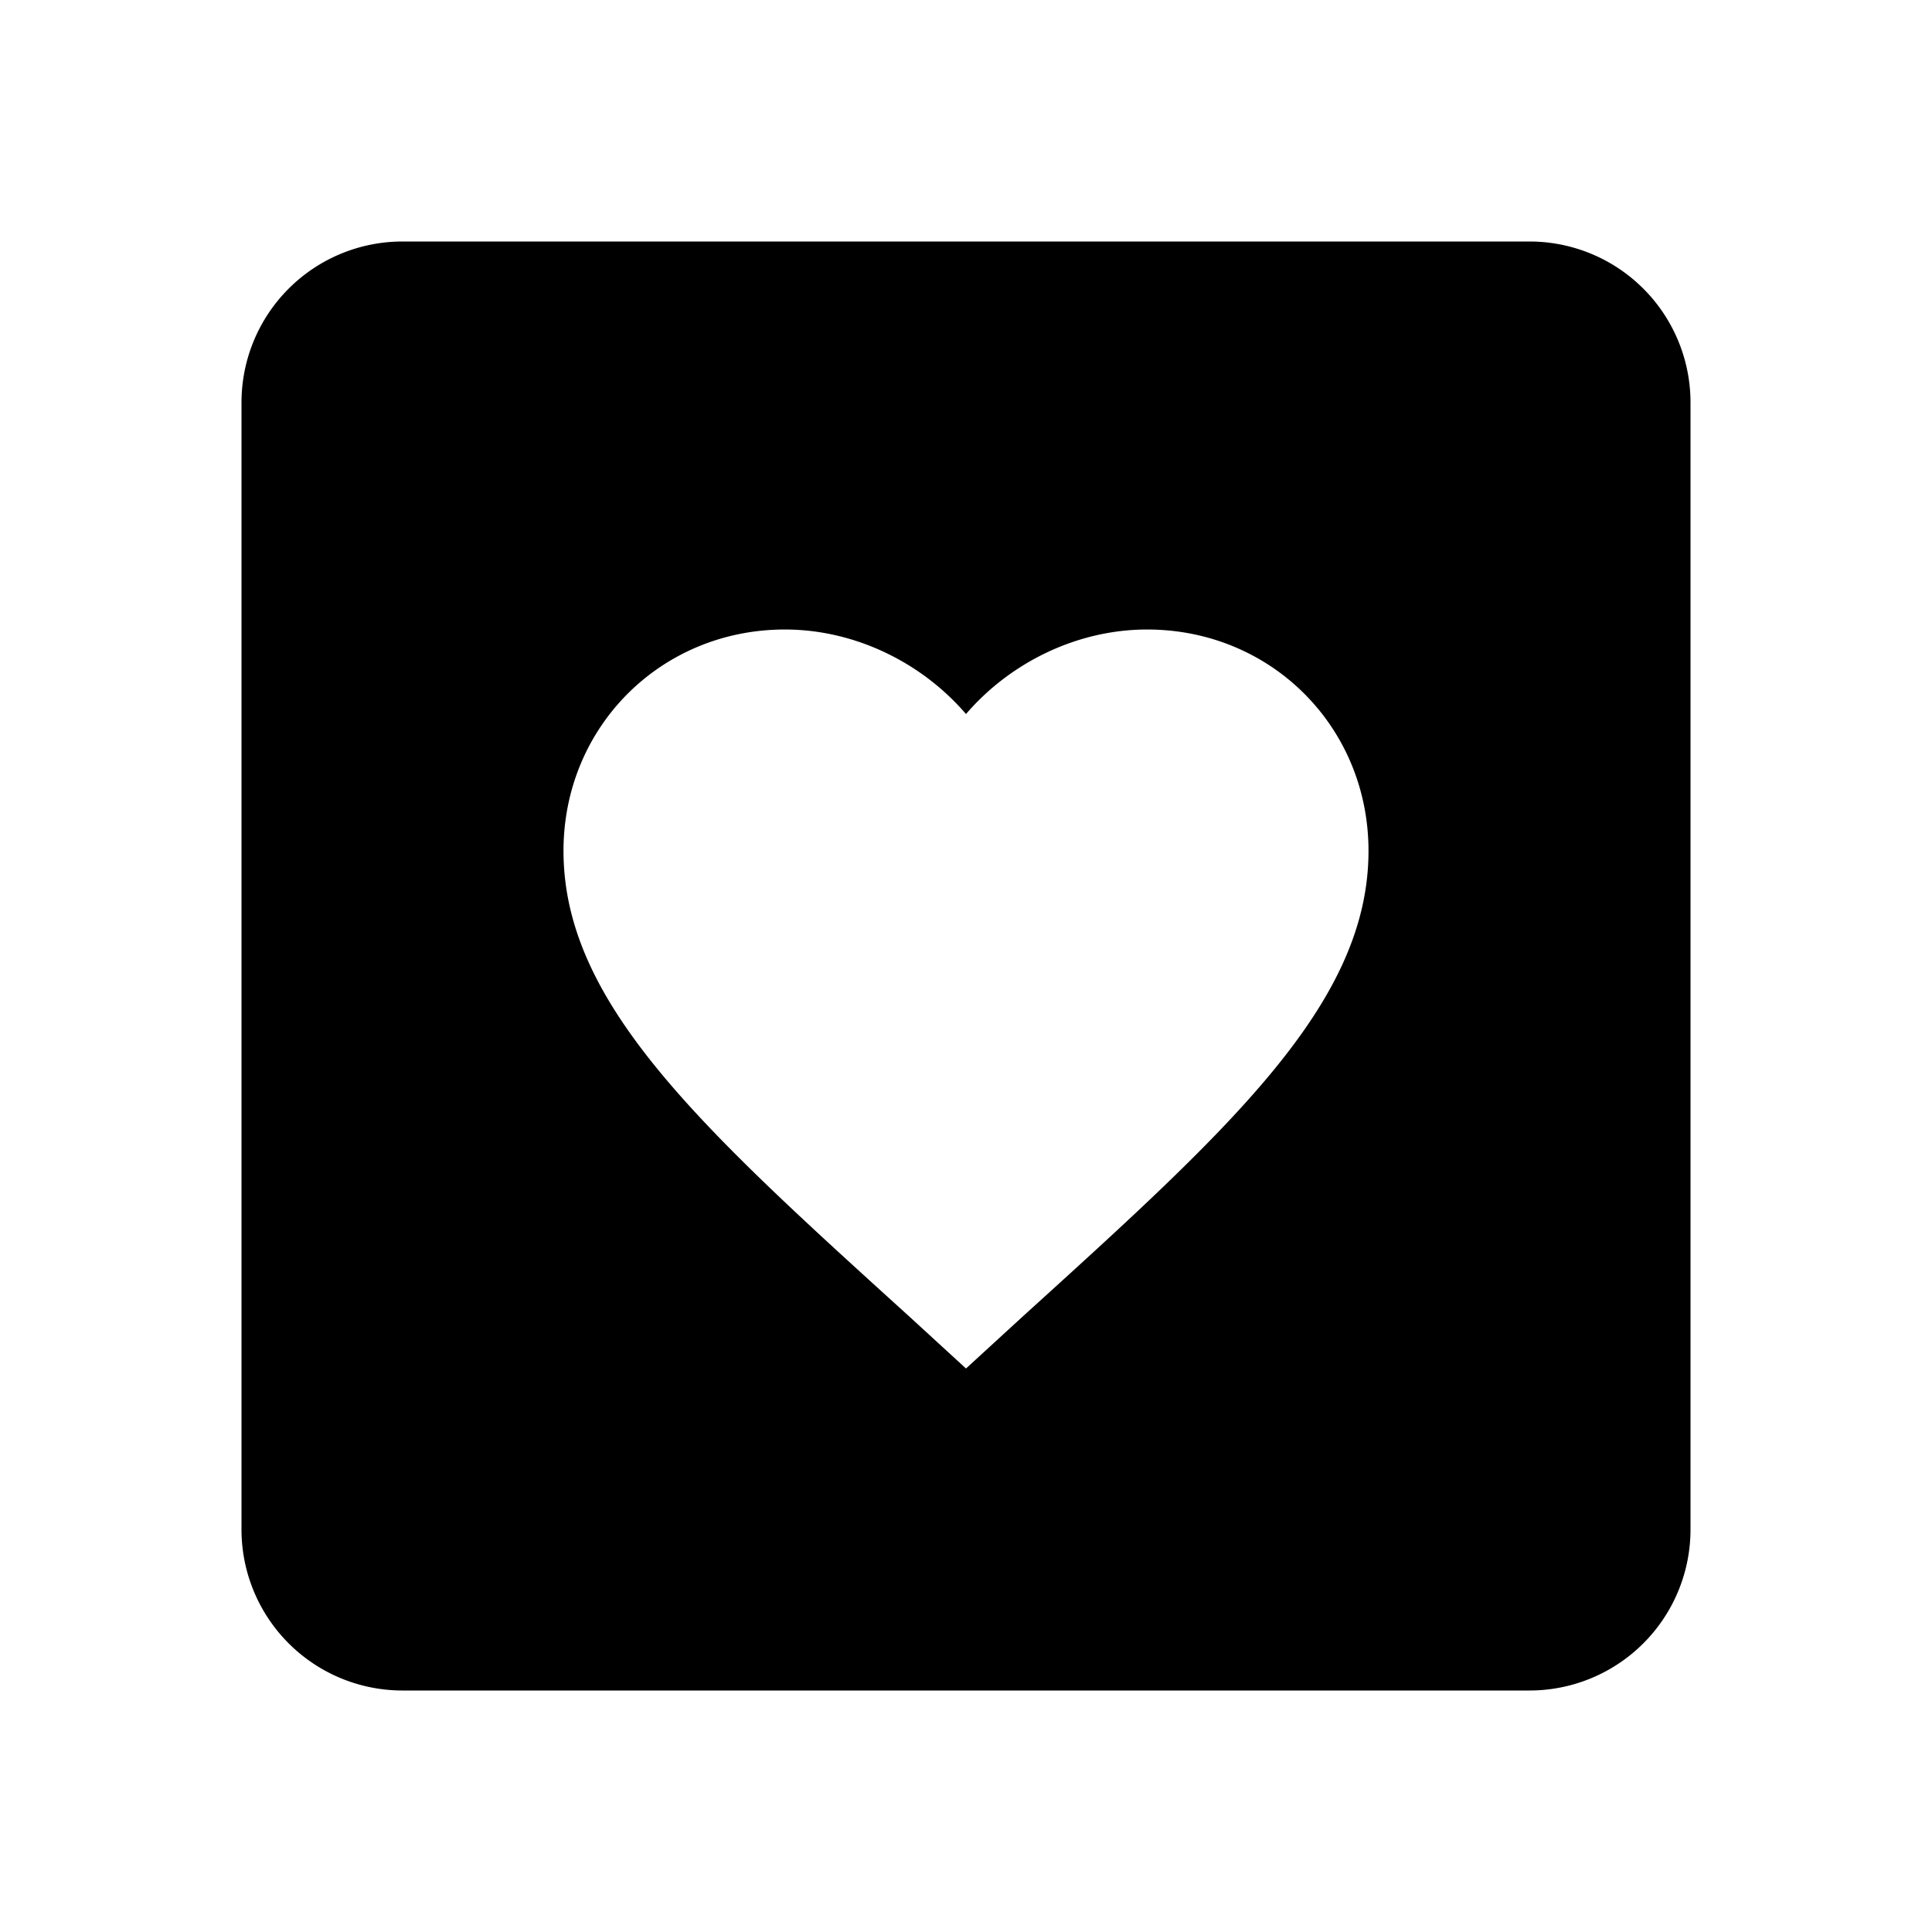 <svg xmlns="http://www.w3.org/2000/svg" width="100%" height="100%" viewBox="0 0 24 24"><path d="M5,3H19A2,2 0 0,1 21,5V19A2,2 0 0,1 19,21H5A2,2 0 0,1 3,19V5A2,2 0 0,1 5,3M12,17L12.72,16.34C15.3,14 17,12.46 17,10.57C17,9.03 15.79,7.82 14.25,7.82C13.38,7.82 12.55,8.23 12,8.87C11.45,8.23 10.62,7.82 9.75,7.82C8.21,7.82 7,9.03 7,10.57C7,12.46 8.7,14 11.28,16.34L12,17Z" fill="currentColor" /></svg>